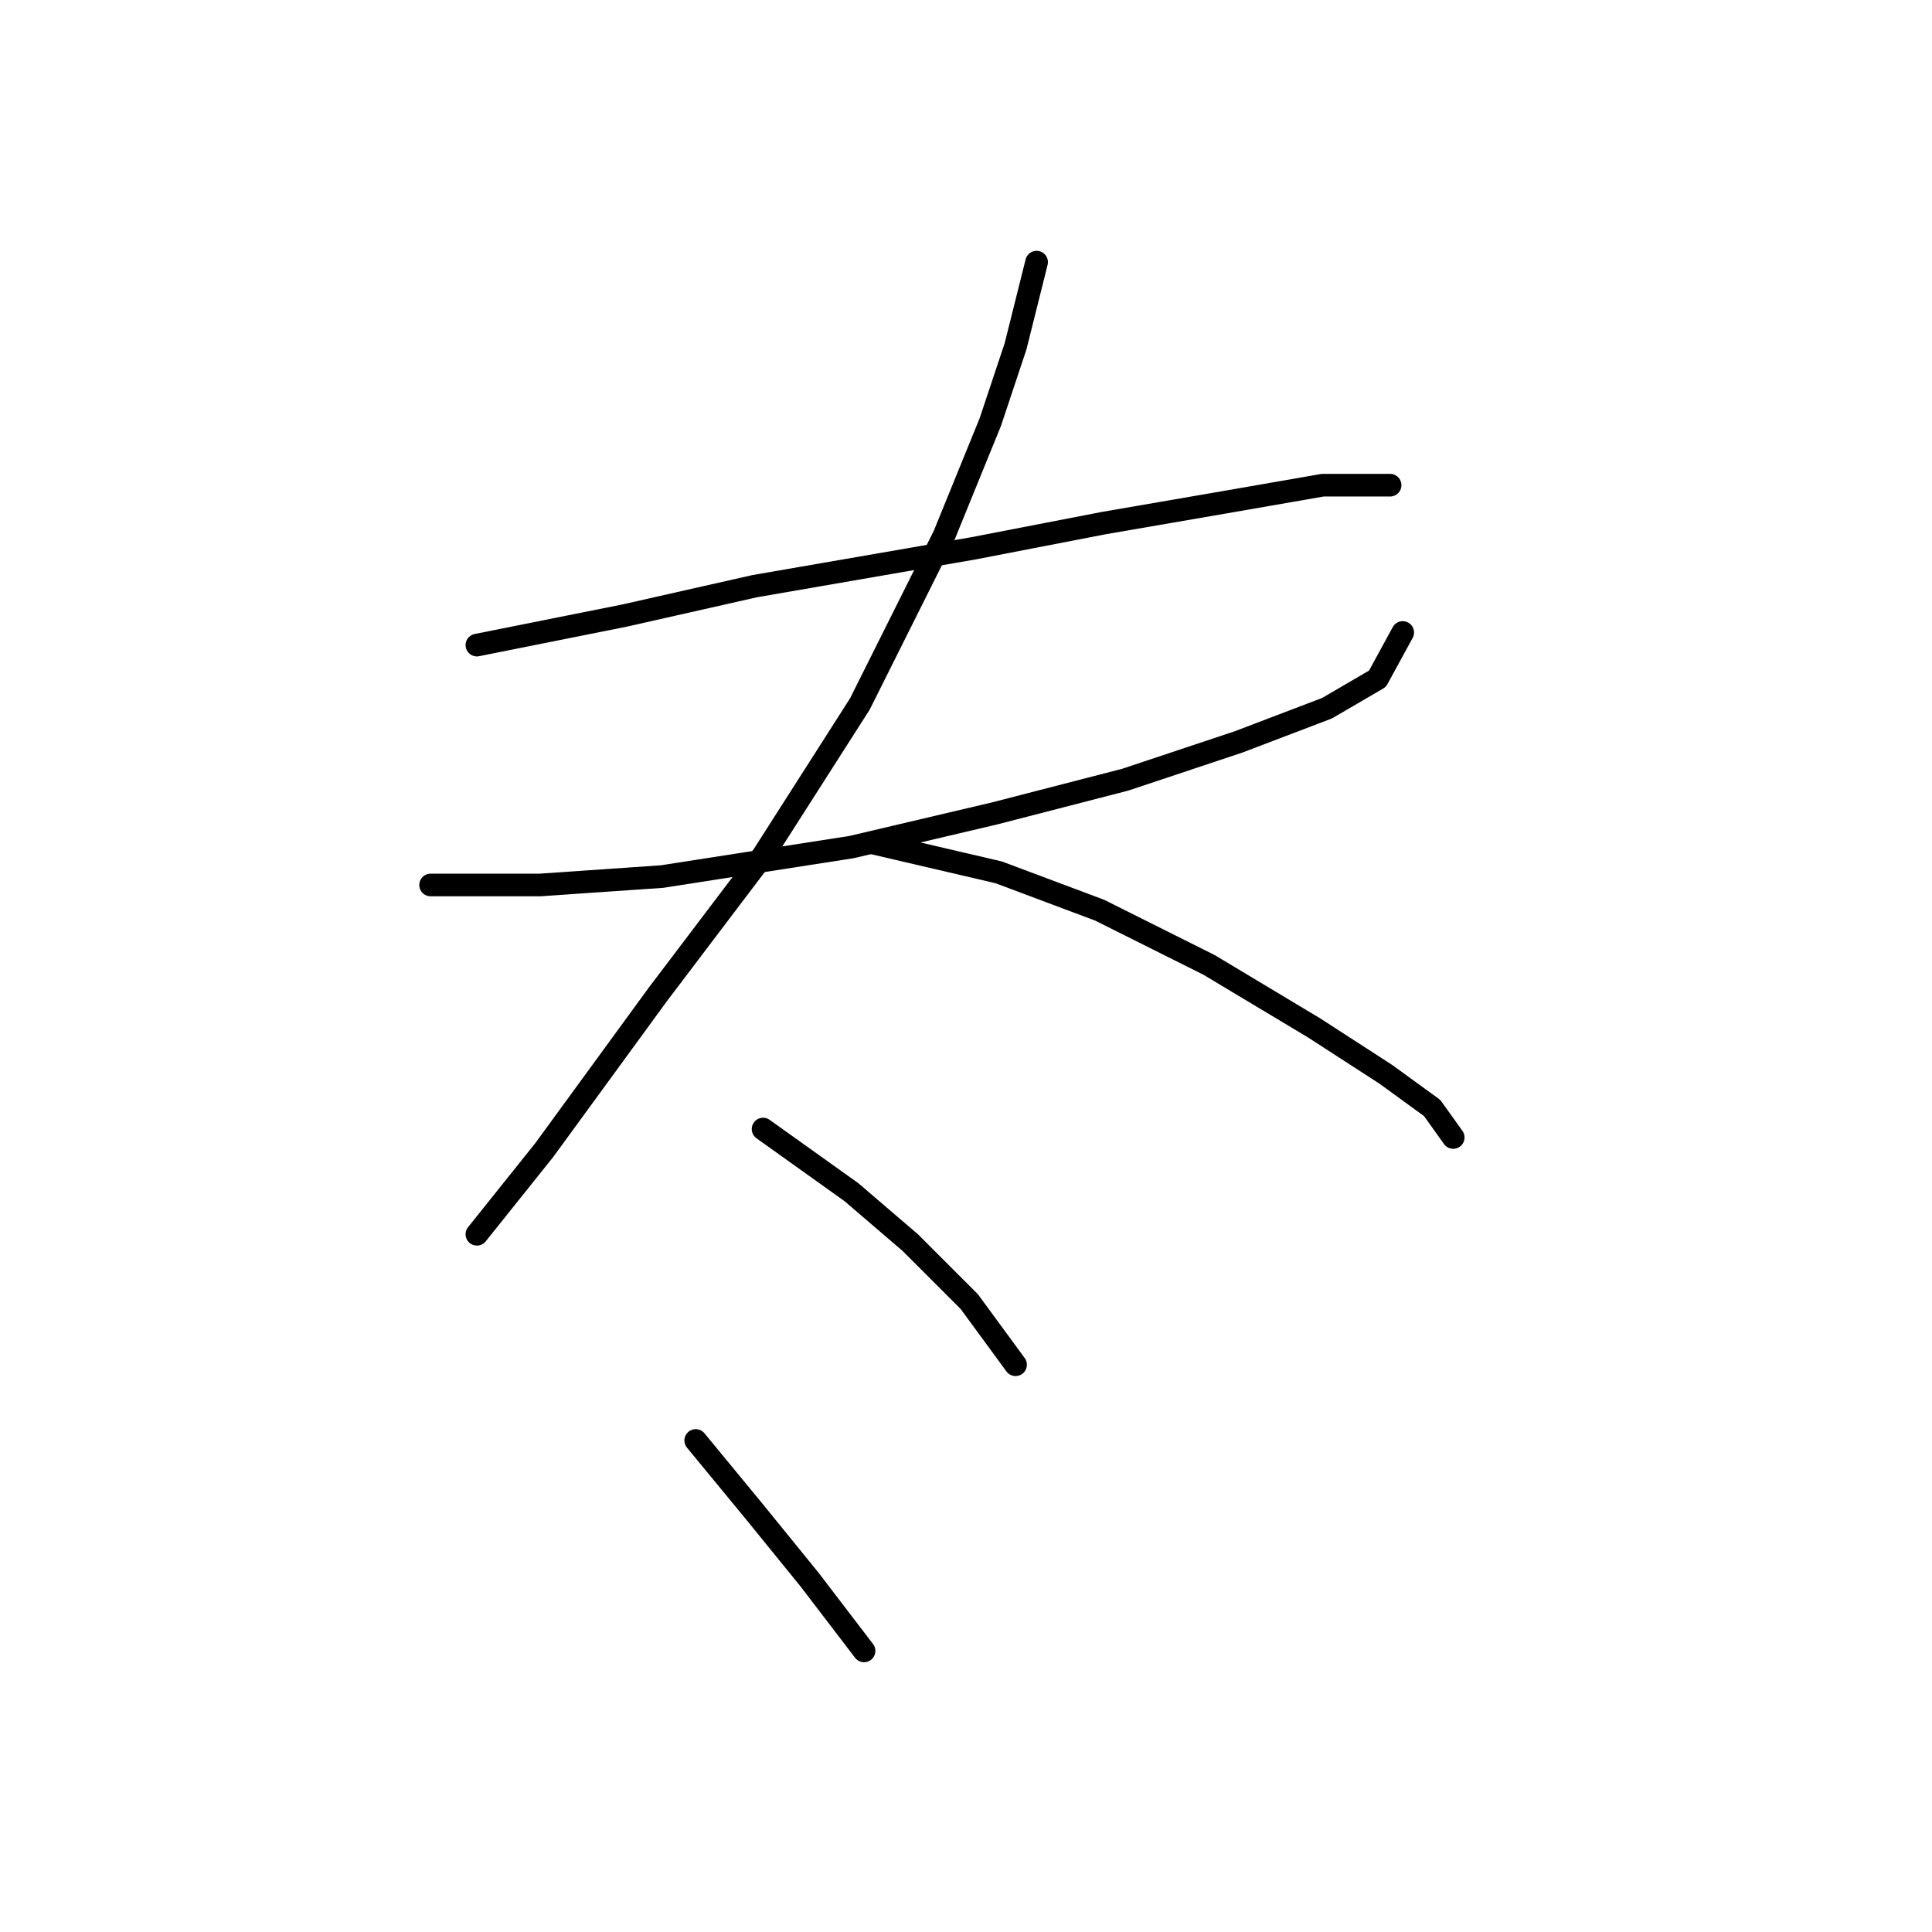 <?xml version="1.0" standalone="no"?>
    <svg width="256" height="256" xmlns="http://www.w3.org/2000/svg" version="1.1">
    <polyline stroke="black" stroke-width="3" stroke-linecap="round" fill="transparent" stroke-linejoin="round" points="63.191 85.479 82.708 81.576 99.994 77.673 128.991 72.654 146.277 69.308 162.448 66.52 175.273 64.29 181.407 64.29 184.195 64.29 184.195 64.29 " />
        <polyline stroke="black" stroke-width="3" stroke-linecap="round" fill="transparent" stroke-linejoin="round" points="57.058 117.264 71.556 117.264 87.727 116.149 112.82 112.245 131.779 107.784 149.065 103.323 164.121 98.305 175.831 93.844 182.522 89.94 185.868 83.807 185.868 83.807 " />
        <polyline stroke="black" stroke-width="3" stroke-linecap="round" fill="transparent" stroke-linejoin="round" points="137.355 34.736 134.567 45.888 131.221 55.926 125.087 70.981 113.935 93.286 101.11 113.36 87.169 131.762 72.113 152.394 63.191 163.546 63.191 163.546 " />
        <polyline stroke="black" stroke-width="3" stroke-linecap="round" fill="transparent" stroke-linejoin="round" points="115.608 111.688 132.336 115.591 145.719 120.61 160.217 127.859 174.158 136.223 183.637 142.357 189.771 146.818 192.559 150.721 192.559 150.721 " />
        <polyline stroke="black" stroke-width="3" stroke-linecap="round" fill="transparent" stroke-linejoin="round" points="101.11 149.606 112.82 157.97 120.626 164.662 128.433 172.468 134.567 180.833 134.567 180.833 " />
        <polyline stroke="black" stroke-width="3" stroke-linecap="round" fill="transparent" stroke-linejoin="round" points="92.188 190.87 99.994 200.349 107.243 209.271 114.492 218.751 114.492 218.751 " />
        </svg>